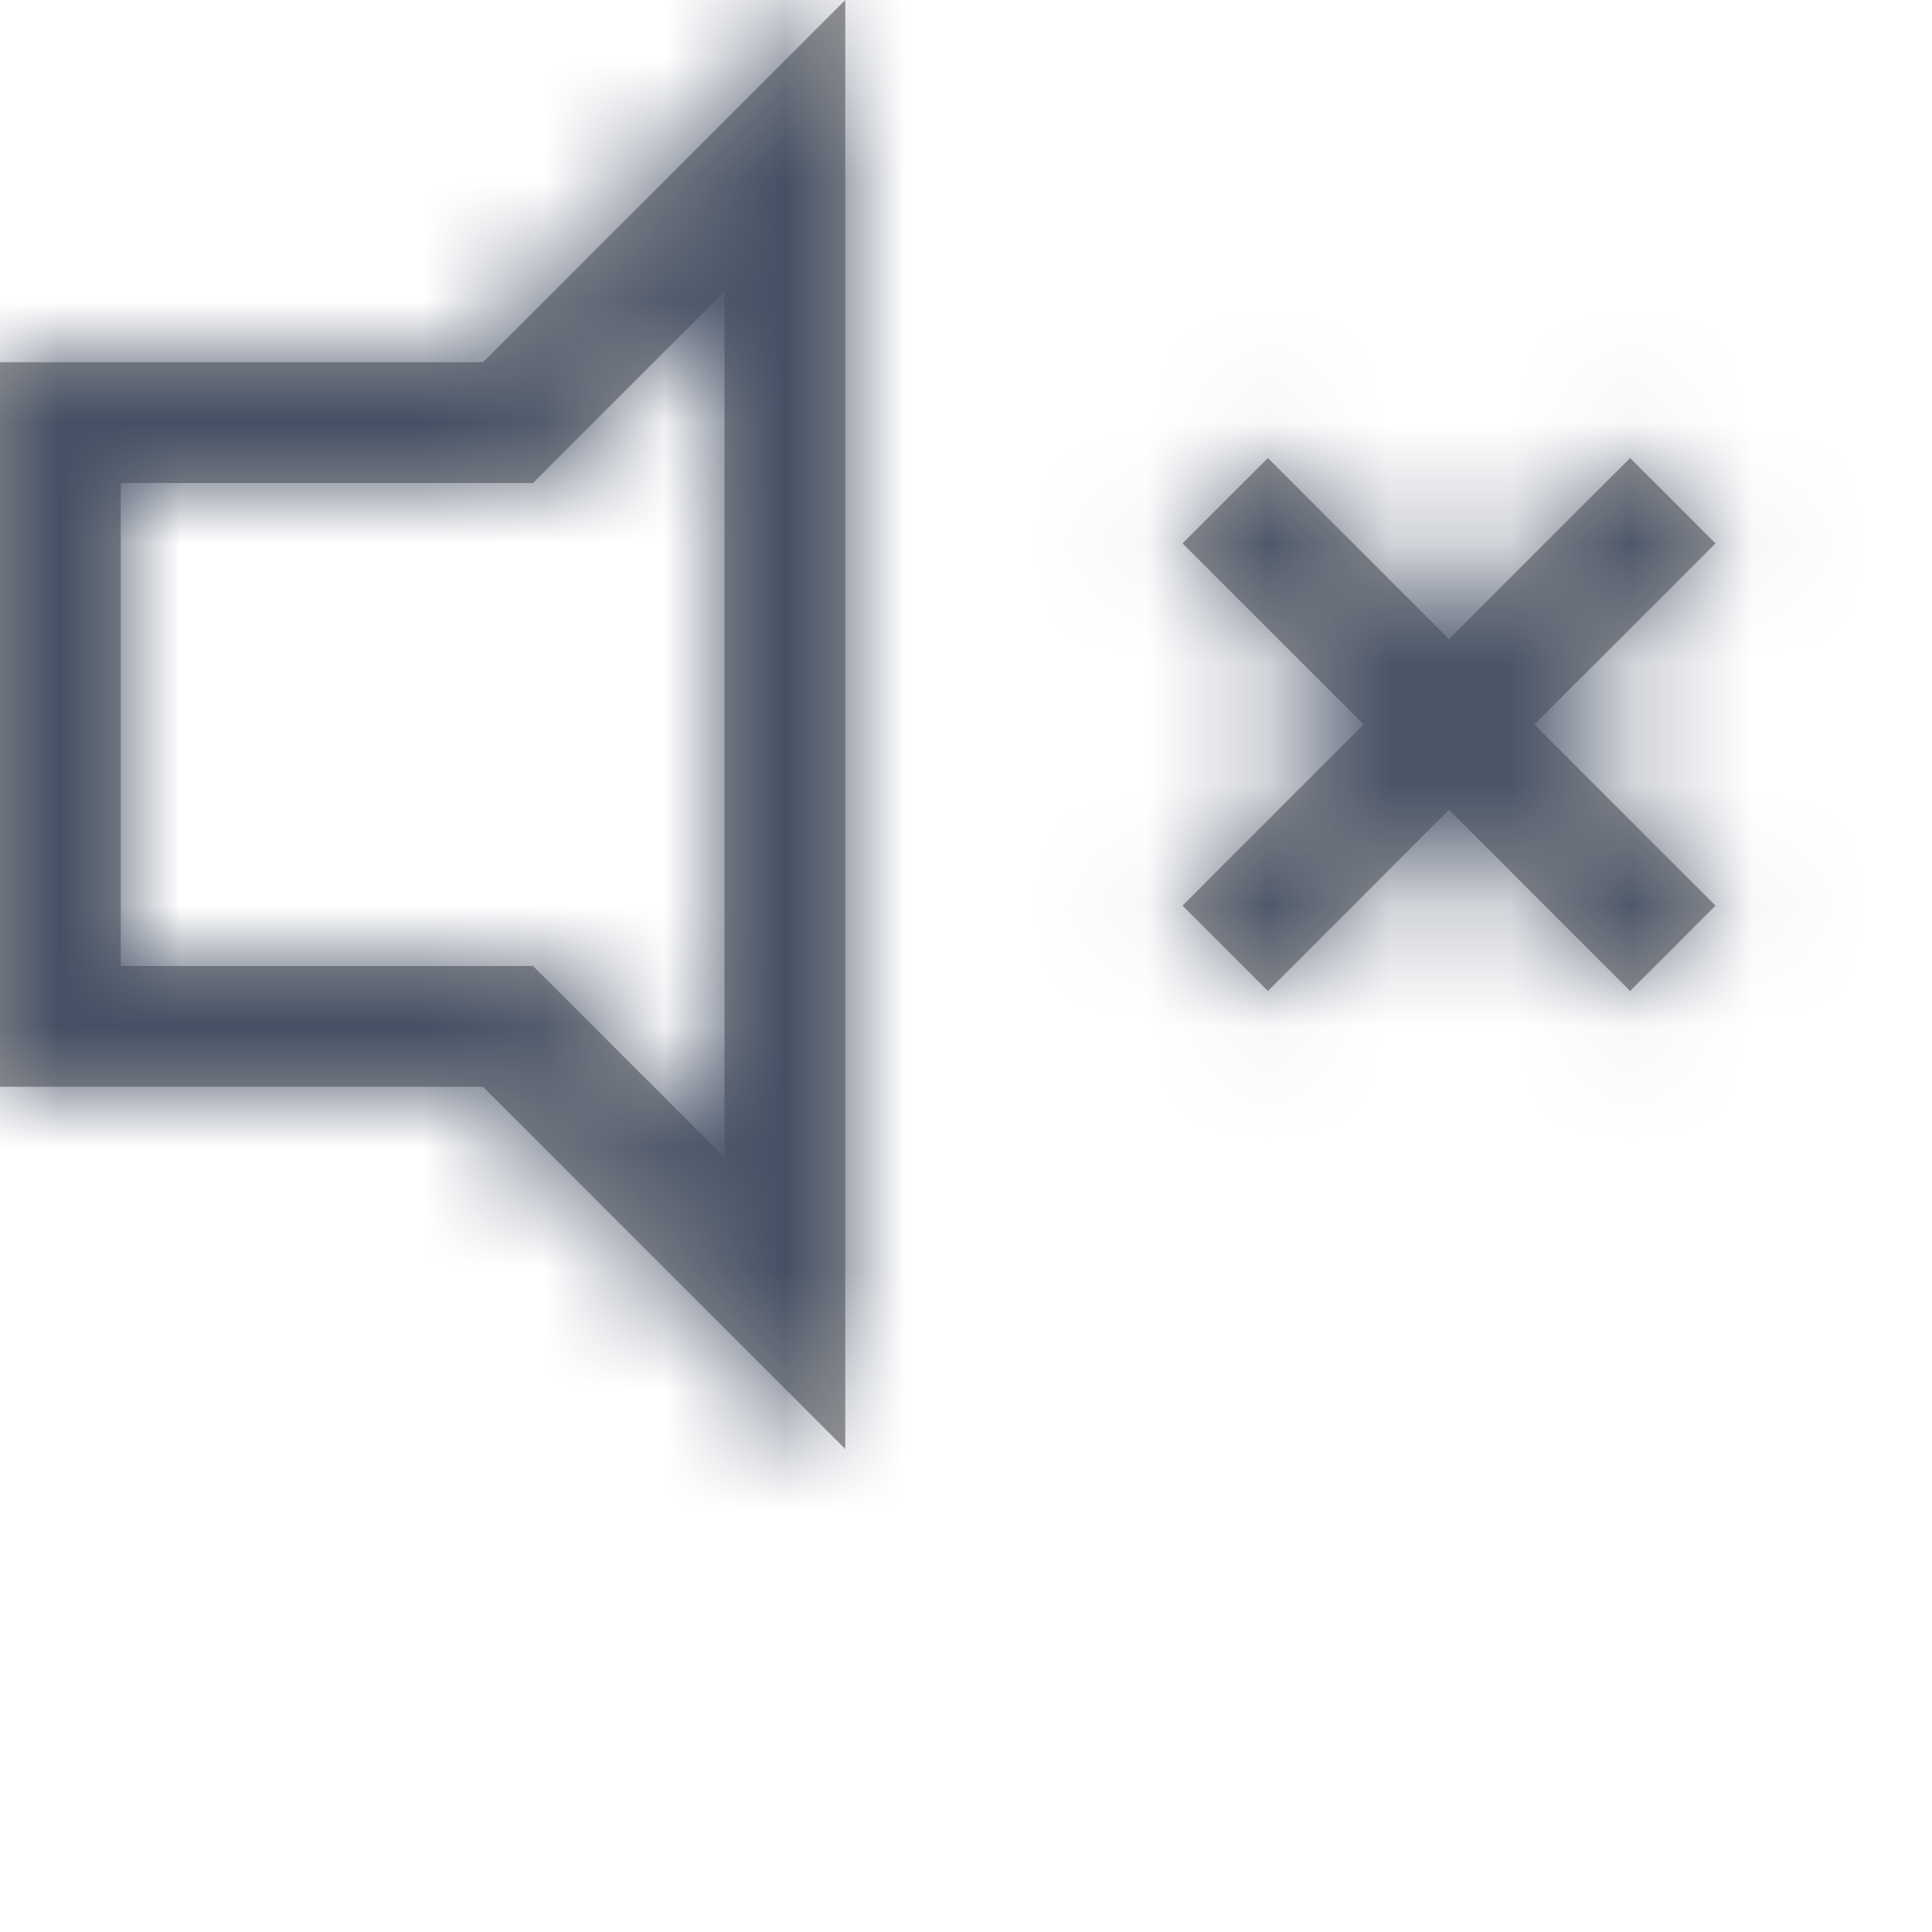 <?xml version="1.0" encoding="UTF-8"?>
<svg width="16px" height="16px" viewBox="0 0 16 16" version="1.1" xmlns="http://www.w3.org/2000/svg" xmlns:xlink="http://www.w3.org/1999/xlink">
    <title>Icons / Audio and Video / 16 / Sound On</title>
    <defs>
        <path d="M7,2 L7,14 L4,11 L0,11 L0,5 L4,5 L7,2 Z M6,4.414 L4.414,6 L1,6 L1,10 L4.414,10 L6,11.585 L6,4.414 Z M13.5,5.793 L14.207,6.5 L12.707,8 L14.207,9.5 L13.5,10.207 L12,8.707 L10.5,10.207 L9.793,9.5 L11.293,8 L9.793,6.5 L10.5,5.793 L12,7.293 L13.5,5.793 Z" id="path-1"></path>
    </defs>
    <g id="Page-1" stroke="none" stroke-width="1" fill="none" fill-rule="evenodd">
        <g id="Extension-tools---Messges---No-sound" transform="translate(-1391, -277)">
            <g id="Group-5" transform="translate(1169, 72)">
                <g id="Right-side-bar" transform="translate(32, 32)">
                    <g id="Icons-/-Audio-and-Video-/-16-/-Sound-Off" transform="translate(190, 171)">
                        <mask id="mask-2" fill="white">
                            <use xlink:href="#path-1"></use>
                        </mask>
                        <use id="Combined-Shape" fill="#979797" fill-rule="nonzero" xlink:href="#path-1"></use>
                        <g id="Colors-/-305-Dark-Gray" mask="url(#mask-2)" fill="#455065" fill-rule="evenodd">
                            <rect id="Rectangle" x="0" y="0" width="16" height="16"></rect>
                        </g>
                    </g>
                </g>
            </g>
        </g>
    </g>
</svg>